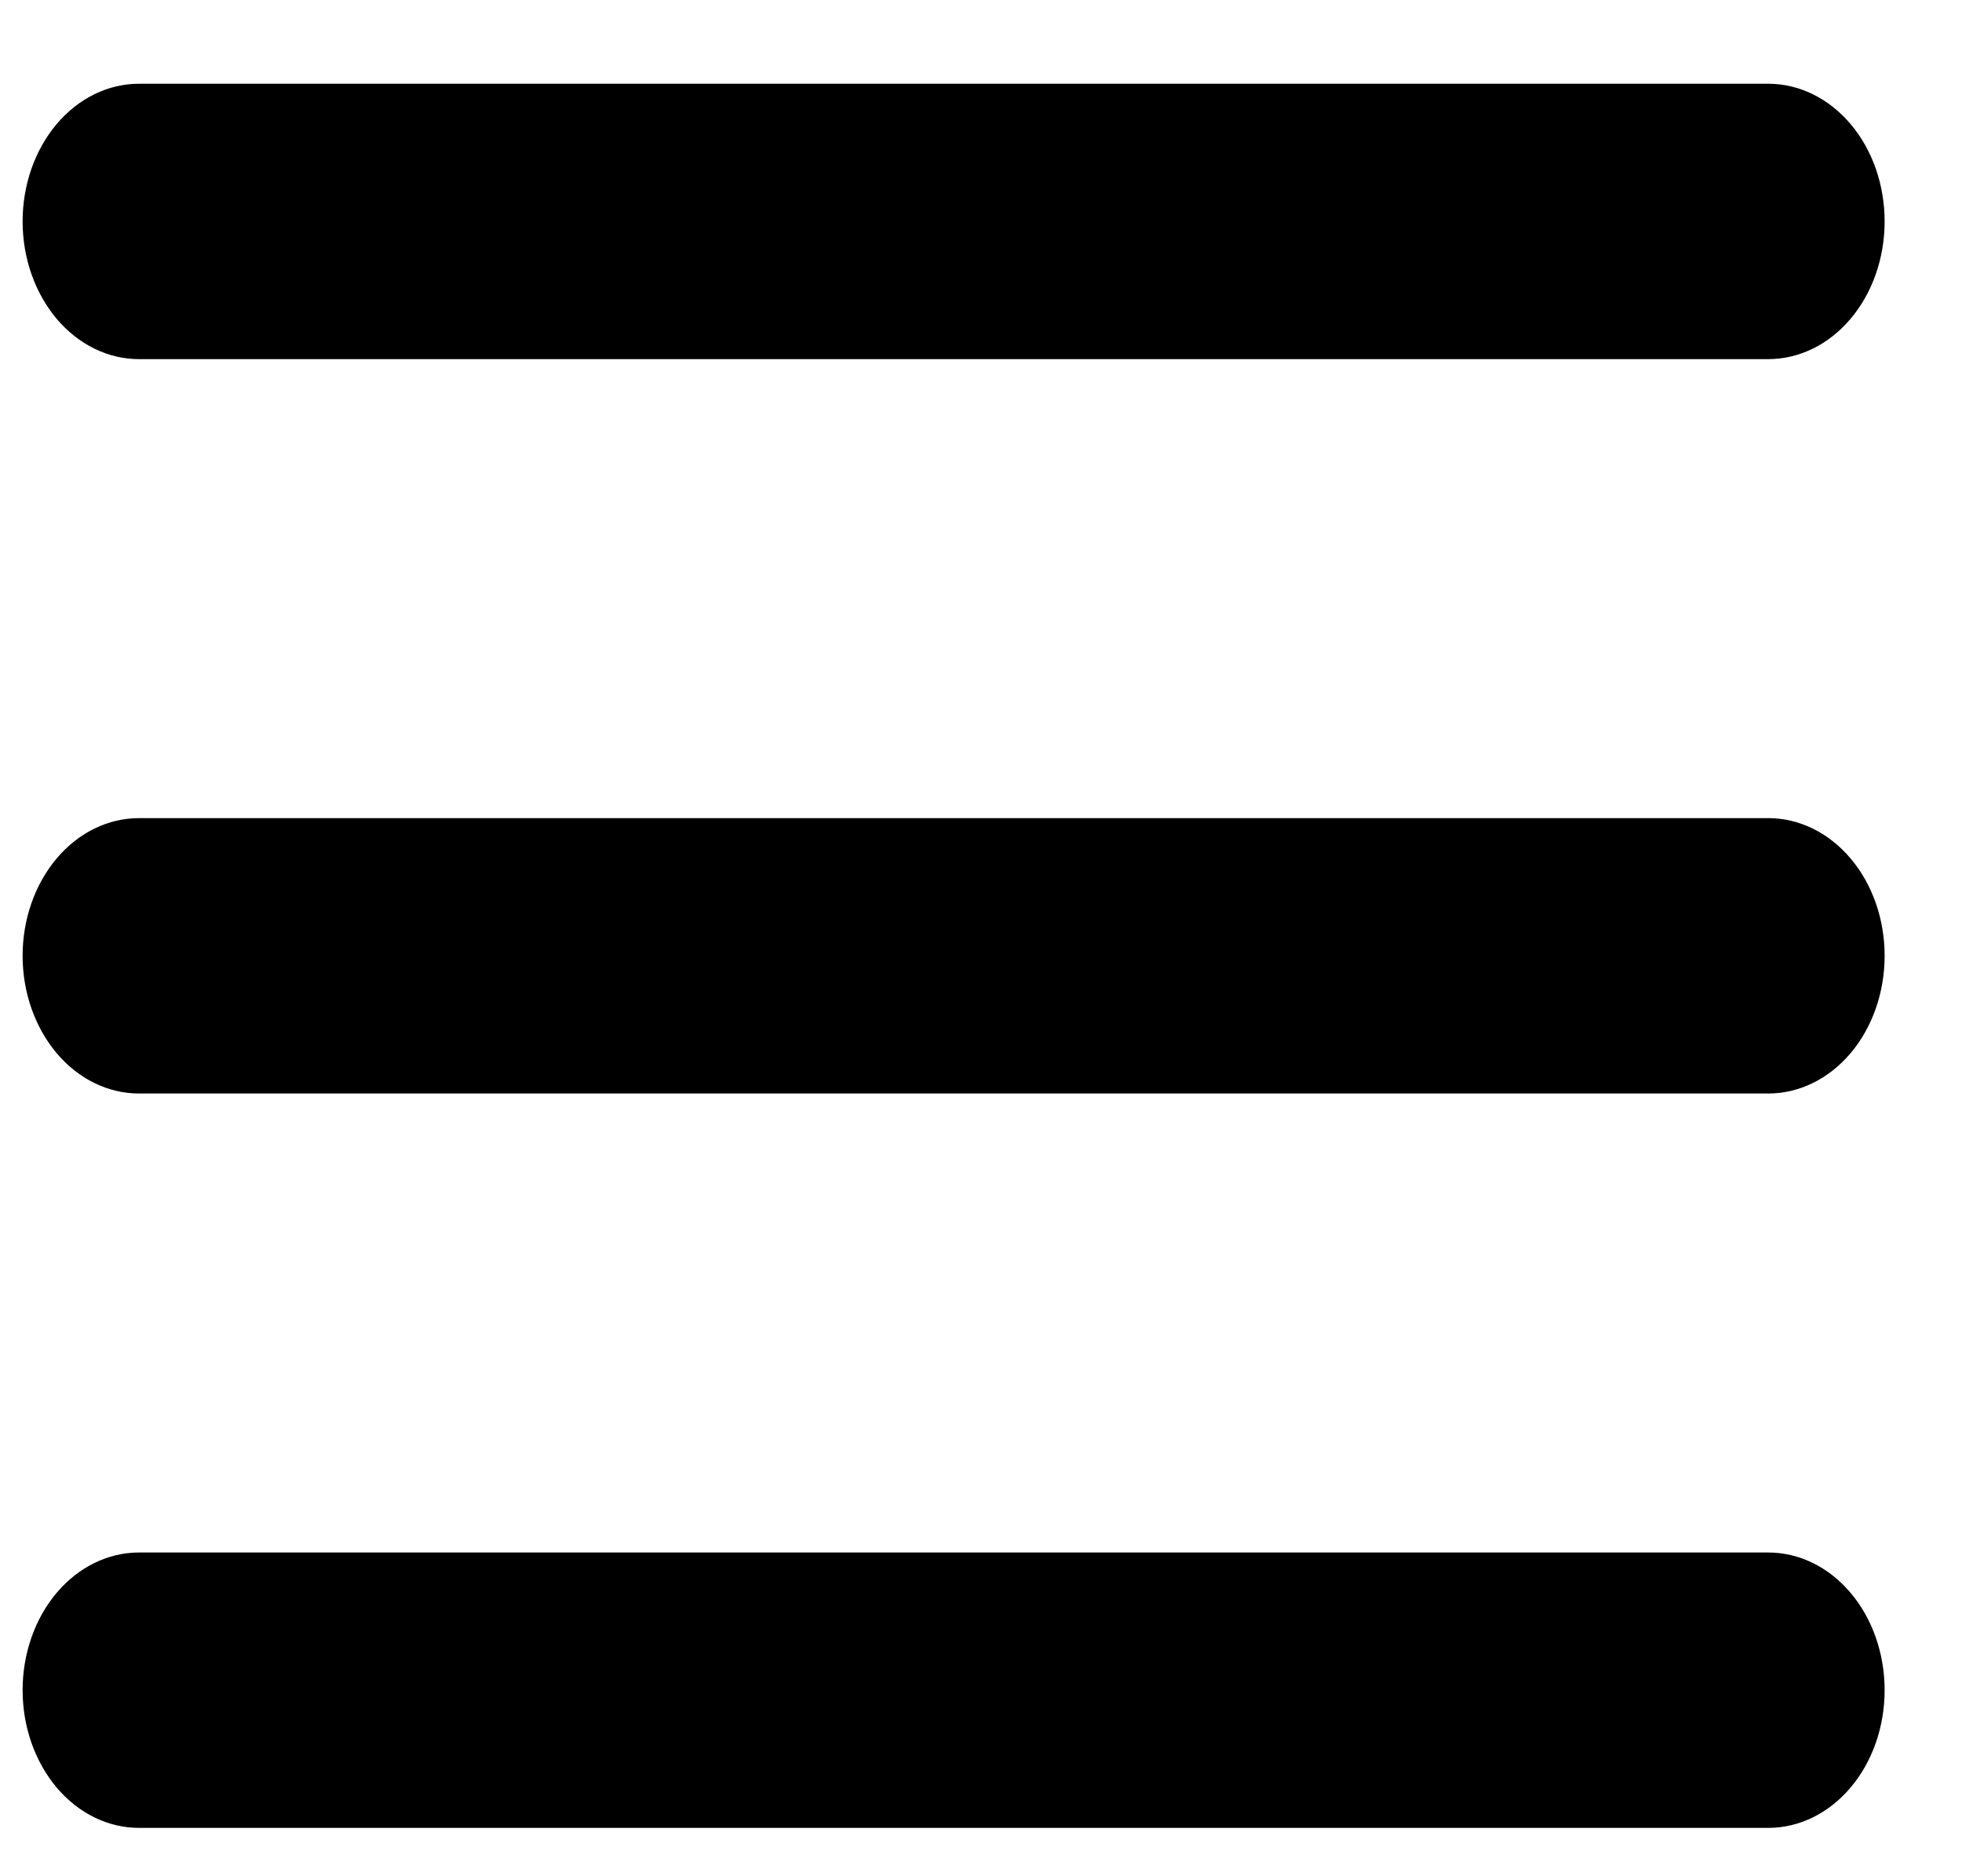 <svg width="23" height="22" viewBox="0 0 23 22" fill="none" xmlns="http://www.w3.org/2000/svg">
<path d="M0.265 2.596C0.265 2.168 0.409 1.757 0.664 1.455C0.92 1.152 1.267 0.982 1.629 0.982H20.729C21.091 0.982 21.438 1.152 21.694 1.455C21.95 1.757 22.093 2.168 22.093 2.596C22.093 3.025 21.95 3.435 21.694 3.738C21.438 4.041 21.091 4.211 20.729 4.211H1.629C1.267 4.211 0.92 4.041 0.664 3.738C0.409 3.435 0.265 3.025 0.265 2.596ZM0.265 11.207C0.265 10.779 0.409 10.368 0.664 10.066C0.92 9.763 1.267 9.593 1.629 9.593H20.729C21.091 9.593 21.438 9.763 21.694 10.066C21.95 10.368 22.093 10.779 22.093 11.207C22.093 11.636 21.95 12.046 21.694 12.349C21.438 12.652 21.091 12.822 20.729 12.822H1.629C1.267 12.822 0.92 12.652 0.664 12.349C0.409 12.046 0.265 11.636 0.265 11.207ZM0.265 19.818C0.265 19.39 0.409 18.979 0.664 18.677C0.92 18.374 1.267 18.204 1.629 18.204H20.729C21.091 18.204 21.438 18.374 21.694 18.677C21.95 18.979 22.093 19.39 22.093 19.818C22.093 20.247 21.95 20.657 21.694 20.96C21.438 21.263 21.091 21.433 20.729 21.433H1.629C1.267 21.433 0.92 21.263 0.664 20.96C0.409 20.657 0.265 20.247 0.265 19.818Z" fill="black"/>
</svg>
